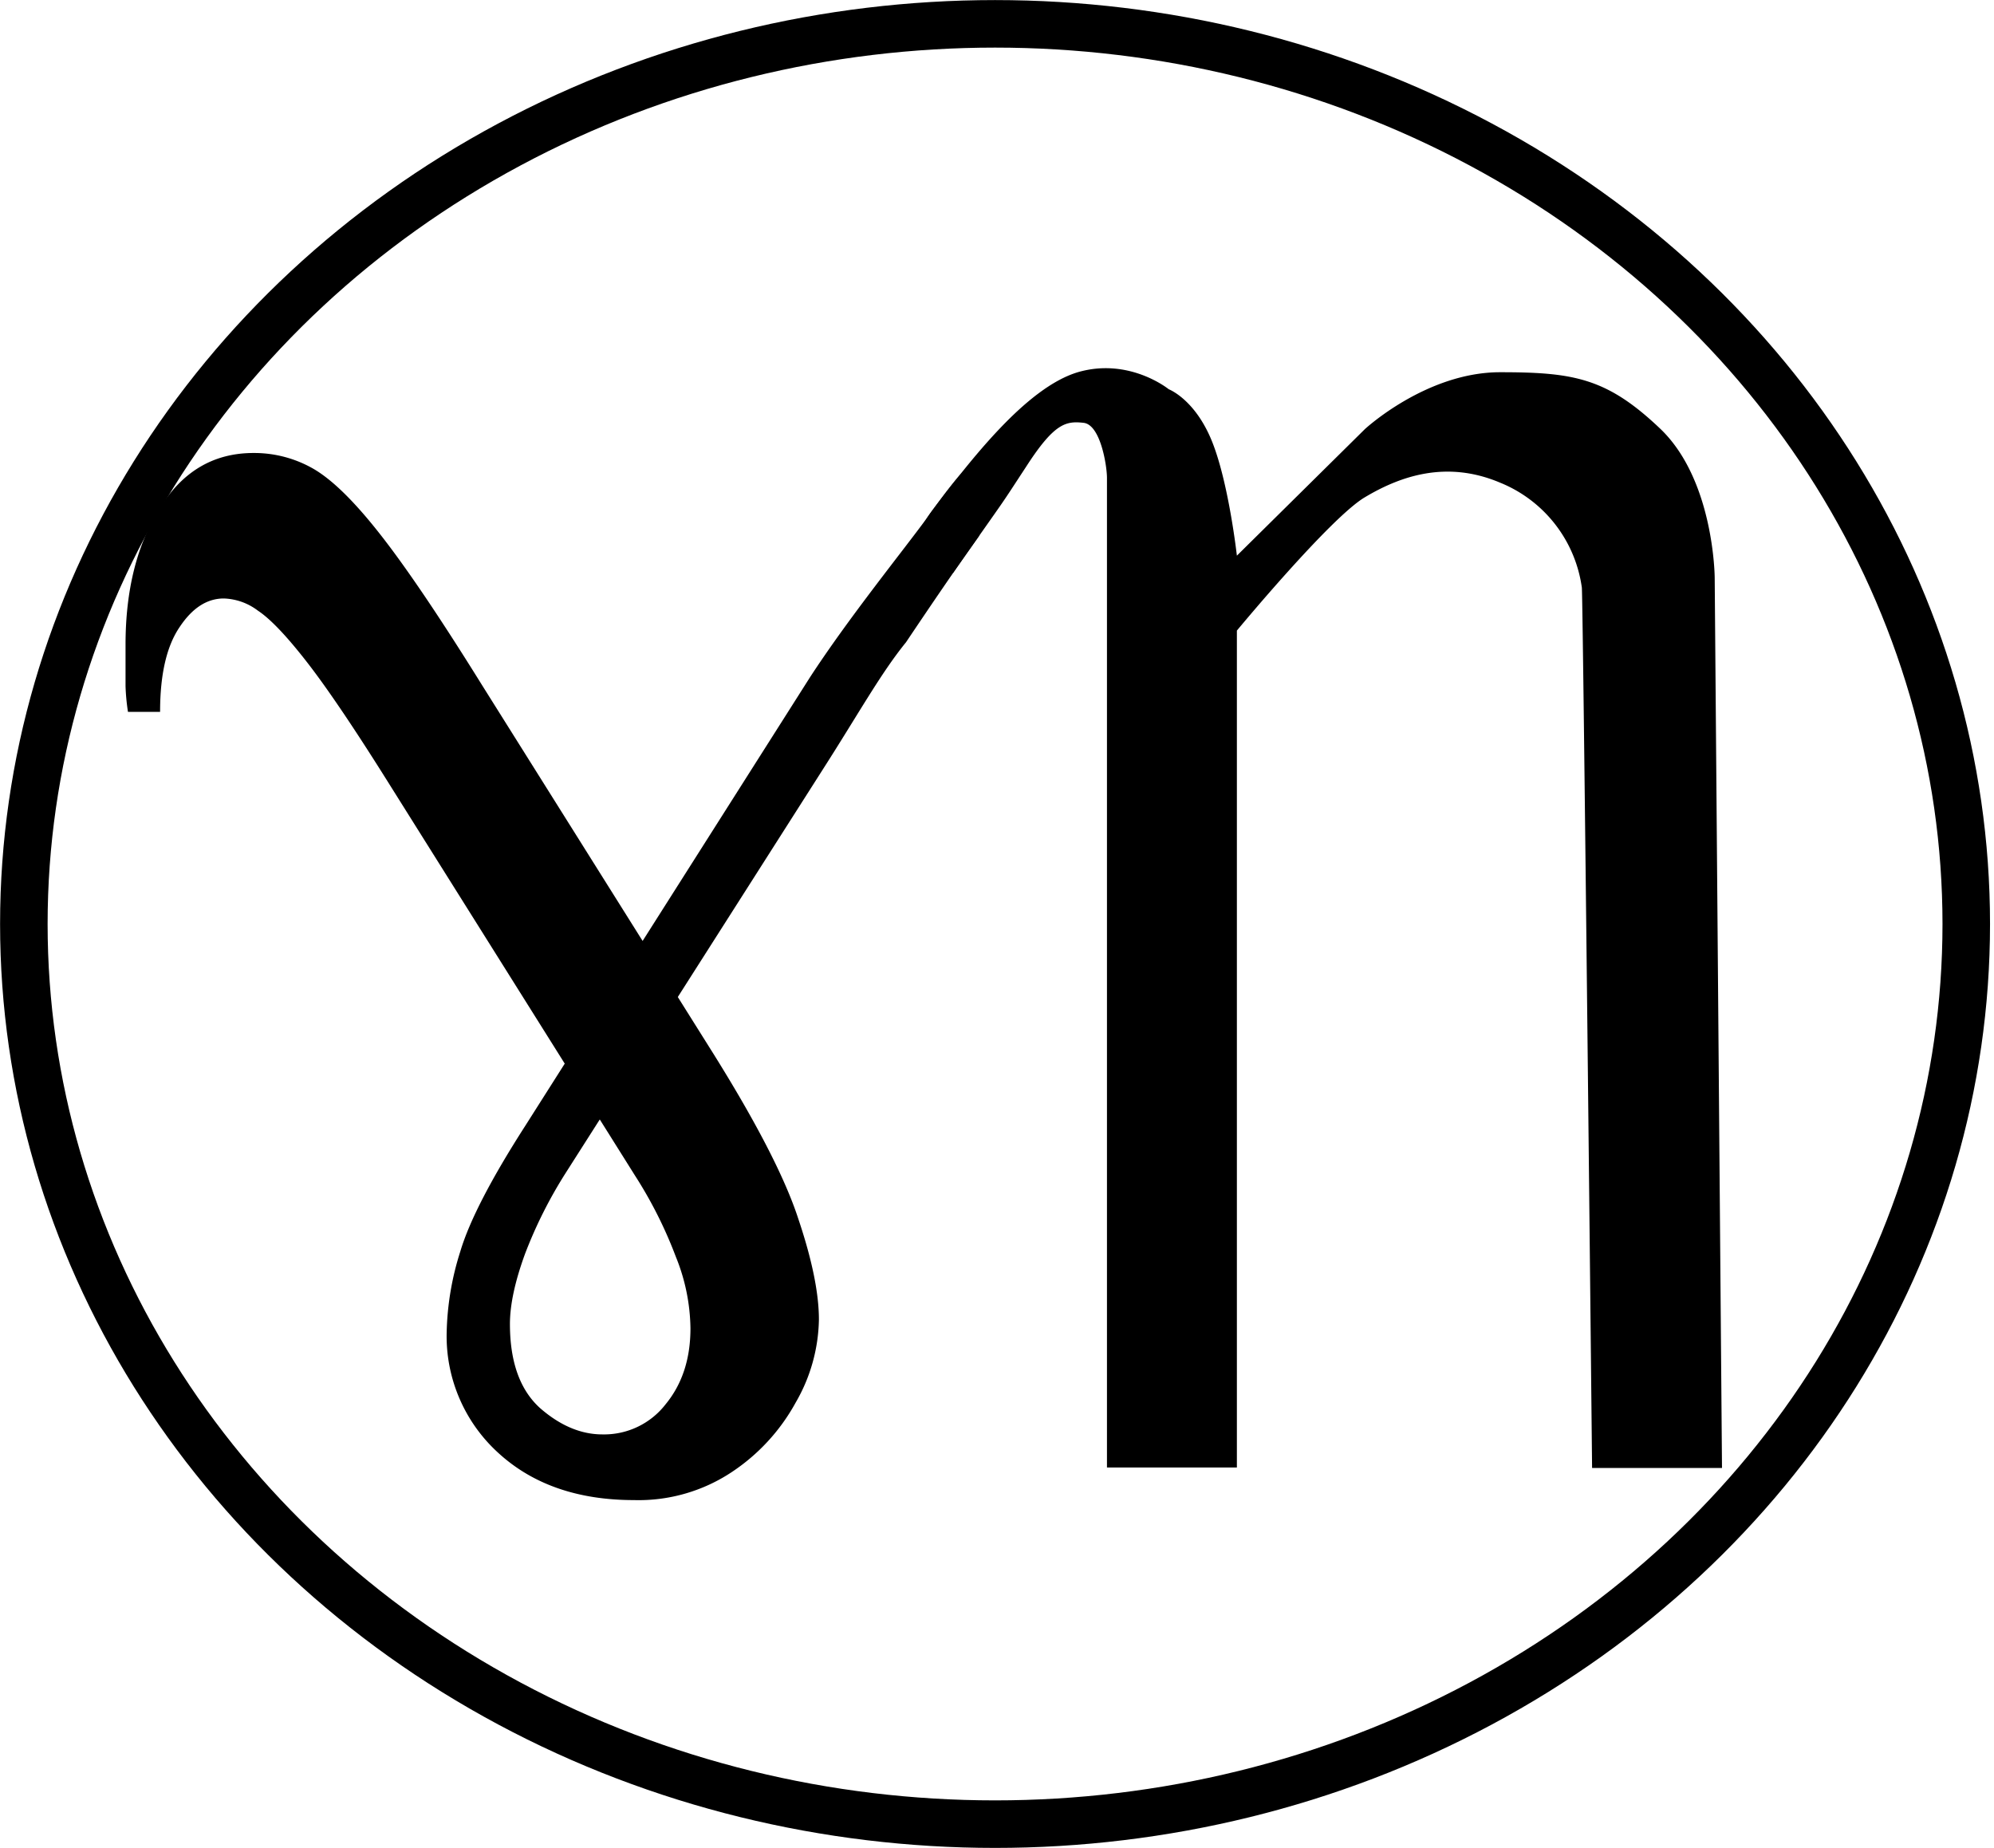<svg width="409.8" height="379.8" xmlns="http://www.w3.org/2000/svg"><g data-name="Groupe 85" style="fill:#000"><g data-name="Groupe 81" style="fill:#000"><g data-name="Groupe 76" style="fill:#000"><path d="M204.2 209.9q13.8 22 17.9 34.7 4.2 12.5 4.2 20.6a35.1 35.1 0 0 1-4.8 17.1 40.4 40.4 0 0 1-13.2 14.3 34.6 34.6 0 0 1-20 5.7q-17.4 0-28-9.8a32.4 32.4 0 0 1-10.5-24.7 58.6 58.6 0 0 1 2.8-16.6q2.8-9.4 13.4-25.9l58.4-92c8-12.3 19.1-26 24-32.7 4.7-6.6 7.2-9.5 7.6-9.6.4 0 3.1 13.1 3.3 13-.4.7-3.7 5-15.1 22-5.2 6.4-9.7 14.6-17.2 26.3L174.3 235a92.4 92.4 0 0 0-8.4 16.7q-3.1 8.5-3.1 14.4 0 11.7 6.2 17.3 6.2 5.4 12.8 5.4a16 16 0 0 0 13-6.2q5.1-6.2 5.1-15.6a40.3 40.3 0 0 0-3-14.7 88.8 88.8 0 0 0-8.4-16.7l-50.4-80.3q-10.7-17.1-17-25.2-6.3-8.1-10.1-10.6a12.2 12.2 0 0 0-7-2.5q-5.2 0-9.1 5.9-4 5.9-4 17.4h-6.6a43.3 43.3 0 0 1-.5-5.3v-8.5q0-16.8 7-28 7-11.4 19.3-11.4a24.4 24.4 0 0 1 12.4 3.3q5.8 3.4 13.7 13.5 8 10.2 20.8 30.8z" transform="translate(-58 6)" style="fill:#000"/><path data-name="Tracé 1" d="M1351.6 465.2c-12.4 17.5-12.2-2.2-4.2-12.8 8-10.5 19.3-25.2 29.9-28.4 10.6-3.1 18.7 3.5 18.7 3.5s5.3 2 8.8 10.5c3.5 8.5 5.2 23.7 5.2 23.7l26.3-26s12.6-11.7 27.8-11.7c15.2 0 22 1.2 33 11.7 11 10.6 11.1 30.5 11.1 30.5l1.5 183H1483s-1.8-174.4-2.1-180.9a27.3 27.3 0 0 0-16.8-21.6c-11.1-4.7-20.6-1.3-27.8 3-7.1 4.2-26.3 27.4-26.3 27.4v172h-26.7V445.7c0-2.4-1.3-10.9-4.8-11.3-3.6-.4-6 0-11.8 9-5.9 9-2.7 4.3-15 21.8z" transform="translate(-1155.8 -347.5)" style="fill:#000"/></g><ellipse style="opacity:1;fill:#000;stroke:#000;stroke-width:9.769;stroke-miterlimit:4;stroke-dasharray:none;stroke-opacity:1;fill-opacity:0" cx="204.5" cy="189.9" rx="199.6" ry="185" fill="none"/></g></g></svg>